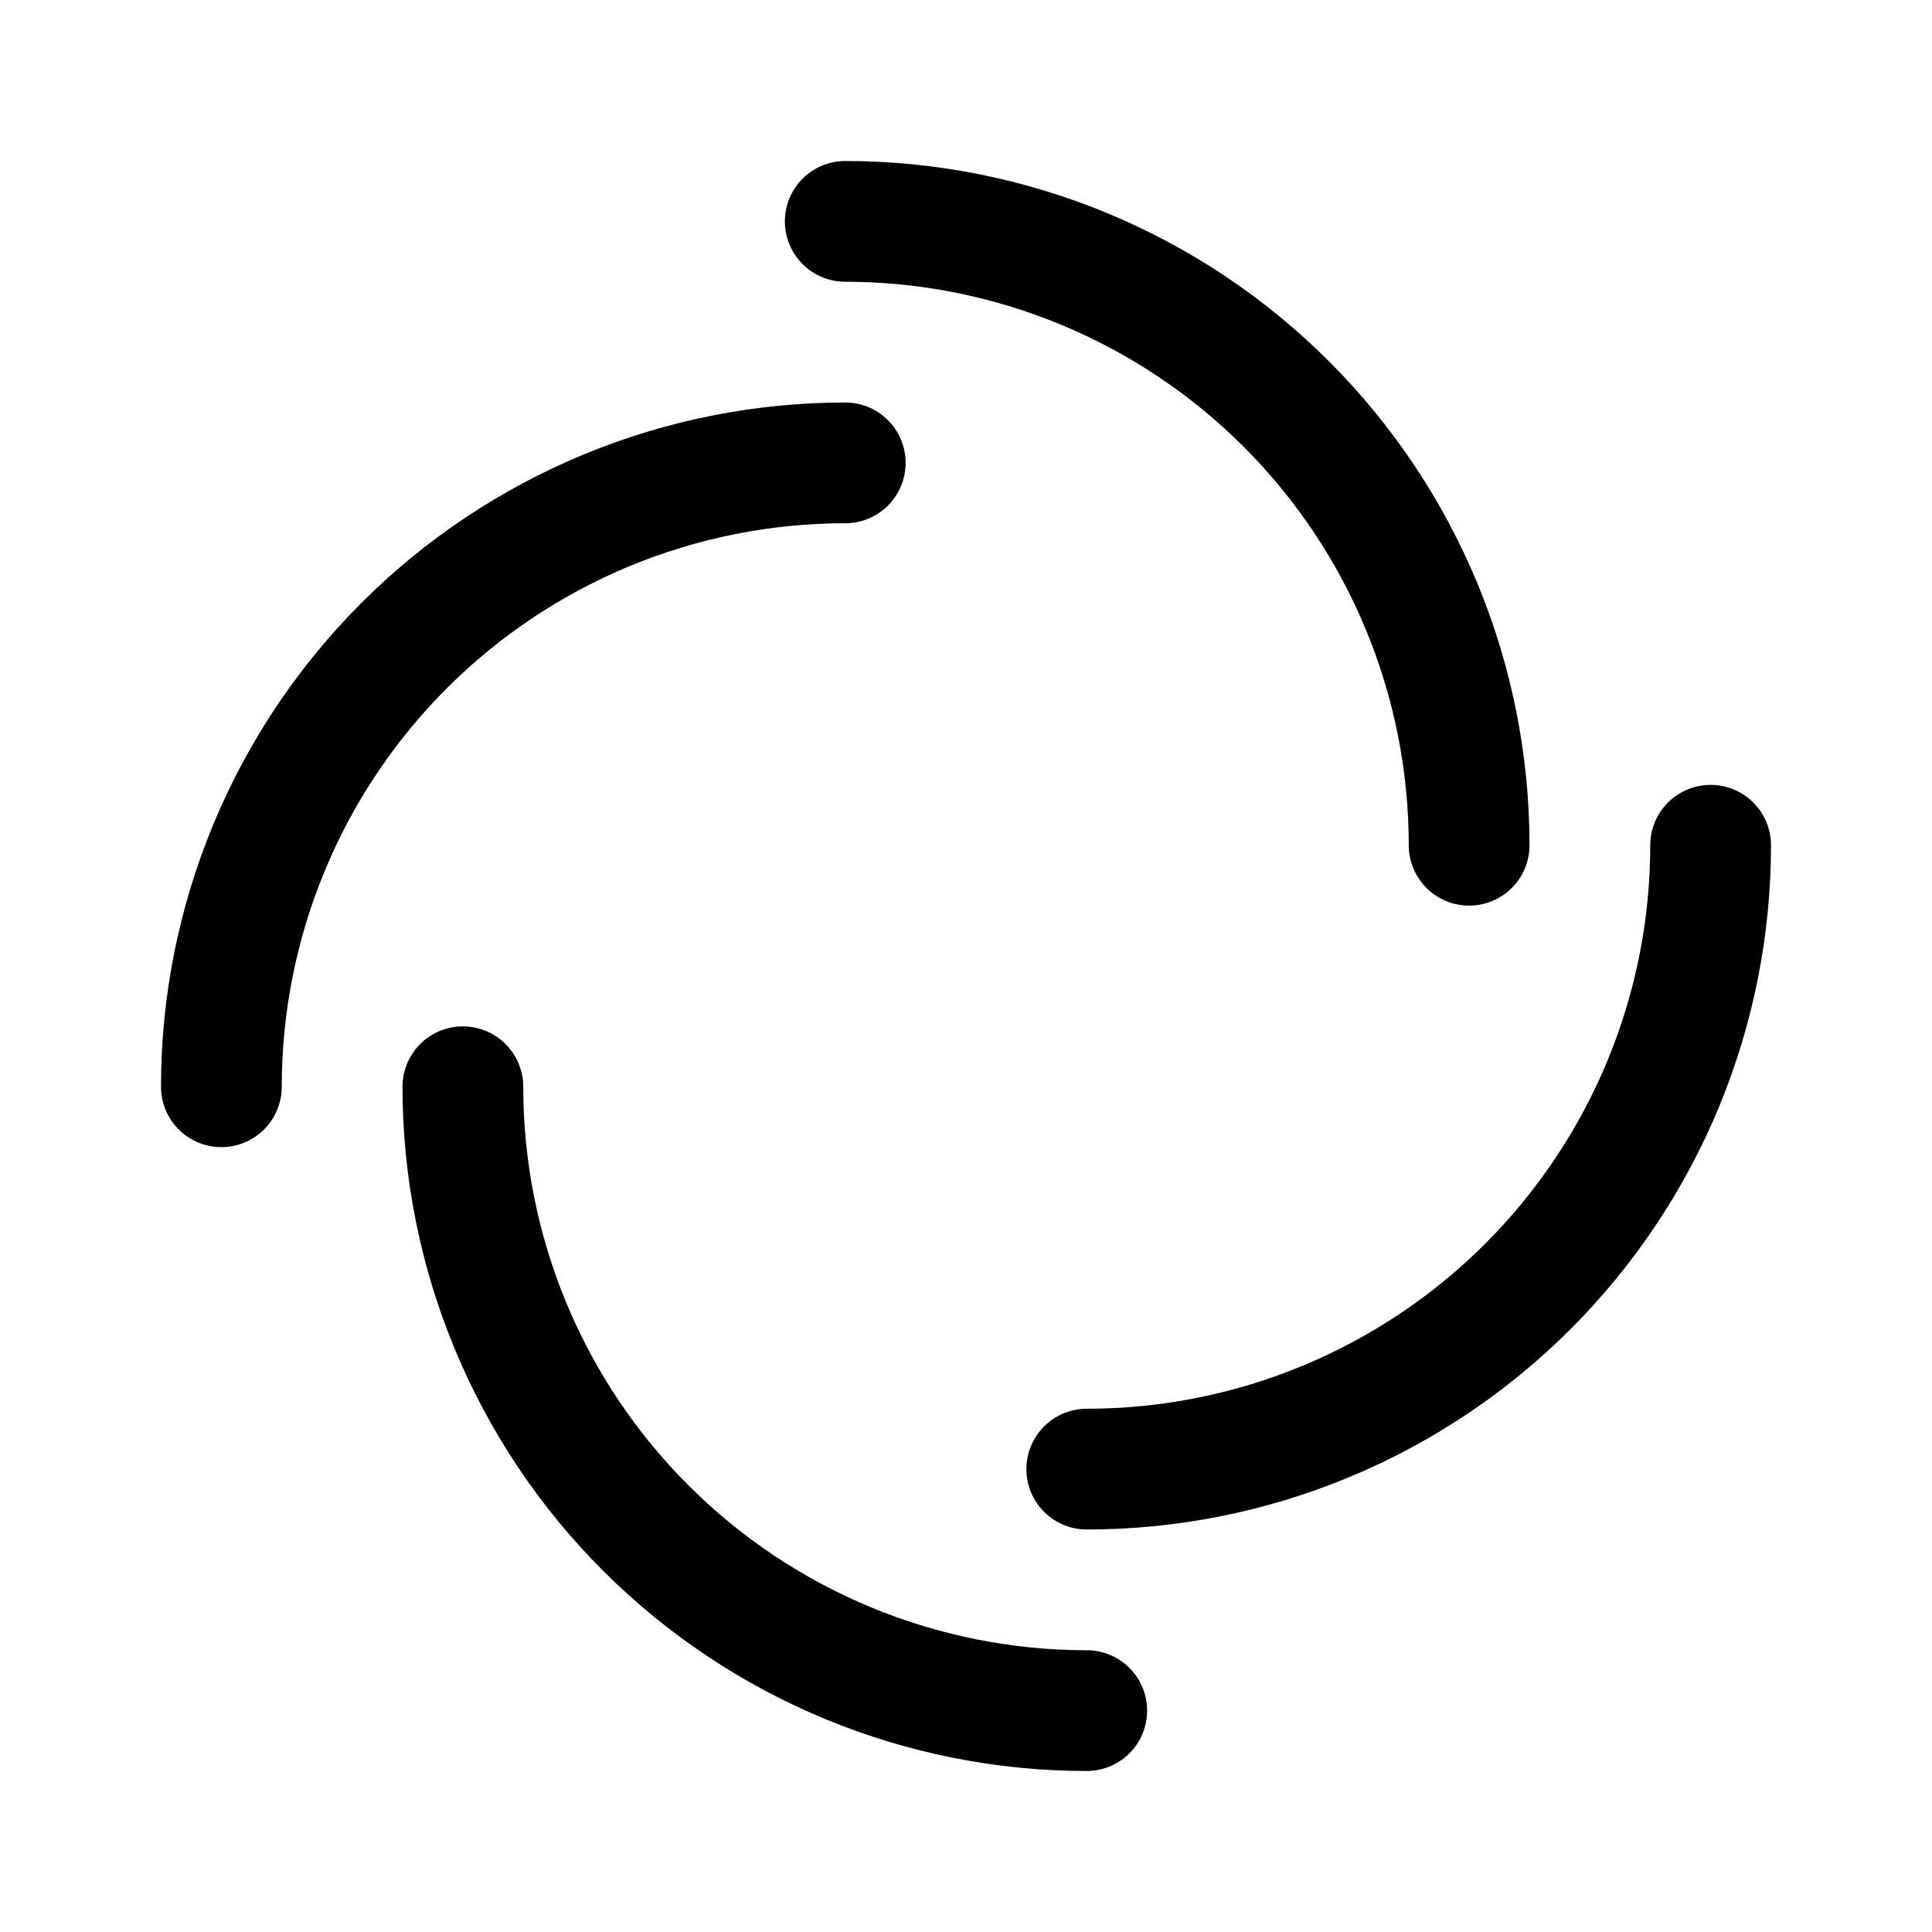 <svg xmlns="http://www.w3.org/2000/svg" width="192" height="192" fill="none" viewBox="0 0 192 192"><path stroke="#000" stroke-linecap="round" stroke-linejoin="round" stroke-width="12" d="M22 108C22 99.858 23.604 91.796 26.72 84.274C29.835 76.751 34.402 69.917 40.159 64.159C45.917 58.402 52.752 53.835 60.274 50.719C67.796 47.604 75.858 46 84 46"/><path stroke="#000" stroke-linecap="round" stroke-linejoin="round" stroke-width="12" d="M170 84C170 92.142 168.396 100.204 165.281 107.726C162.165 115.249 157.598 122.083 151.841 127.841C146.083 133.598 139.249 138.165 131.726 141.281C124.204 144.396 116.142 146 108 146"/><path stroke="#000" stroke-linecap="round" stroke-linejoin="round" stroke-width="12" d="M84 22C92.142 22 100.204 23.604 107.726 26.72C115.249 29.835 122.083 34.402 127.841 40.159C133.598 45.917 138.165 52.752 141.281 60.274C144.396 67.796 146 75.858 146 84"/><path stroke="#000" stroke-linecap="round" stroke-linejoin="round" stroke-width="12" d="M108 170C99.858 170 91.796 168.396 84.274 165.281C76.751 162.165 69.917 157.598 64.159 151.841C58.402 146.083 53.835 139.249 50.719 131.726C47.604 124.204 46 116.142 46 108"/></svg>